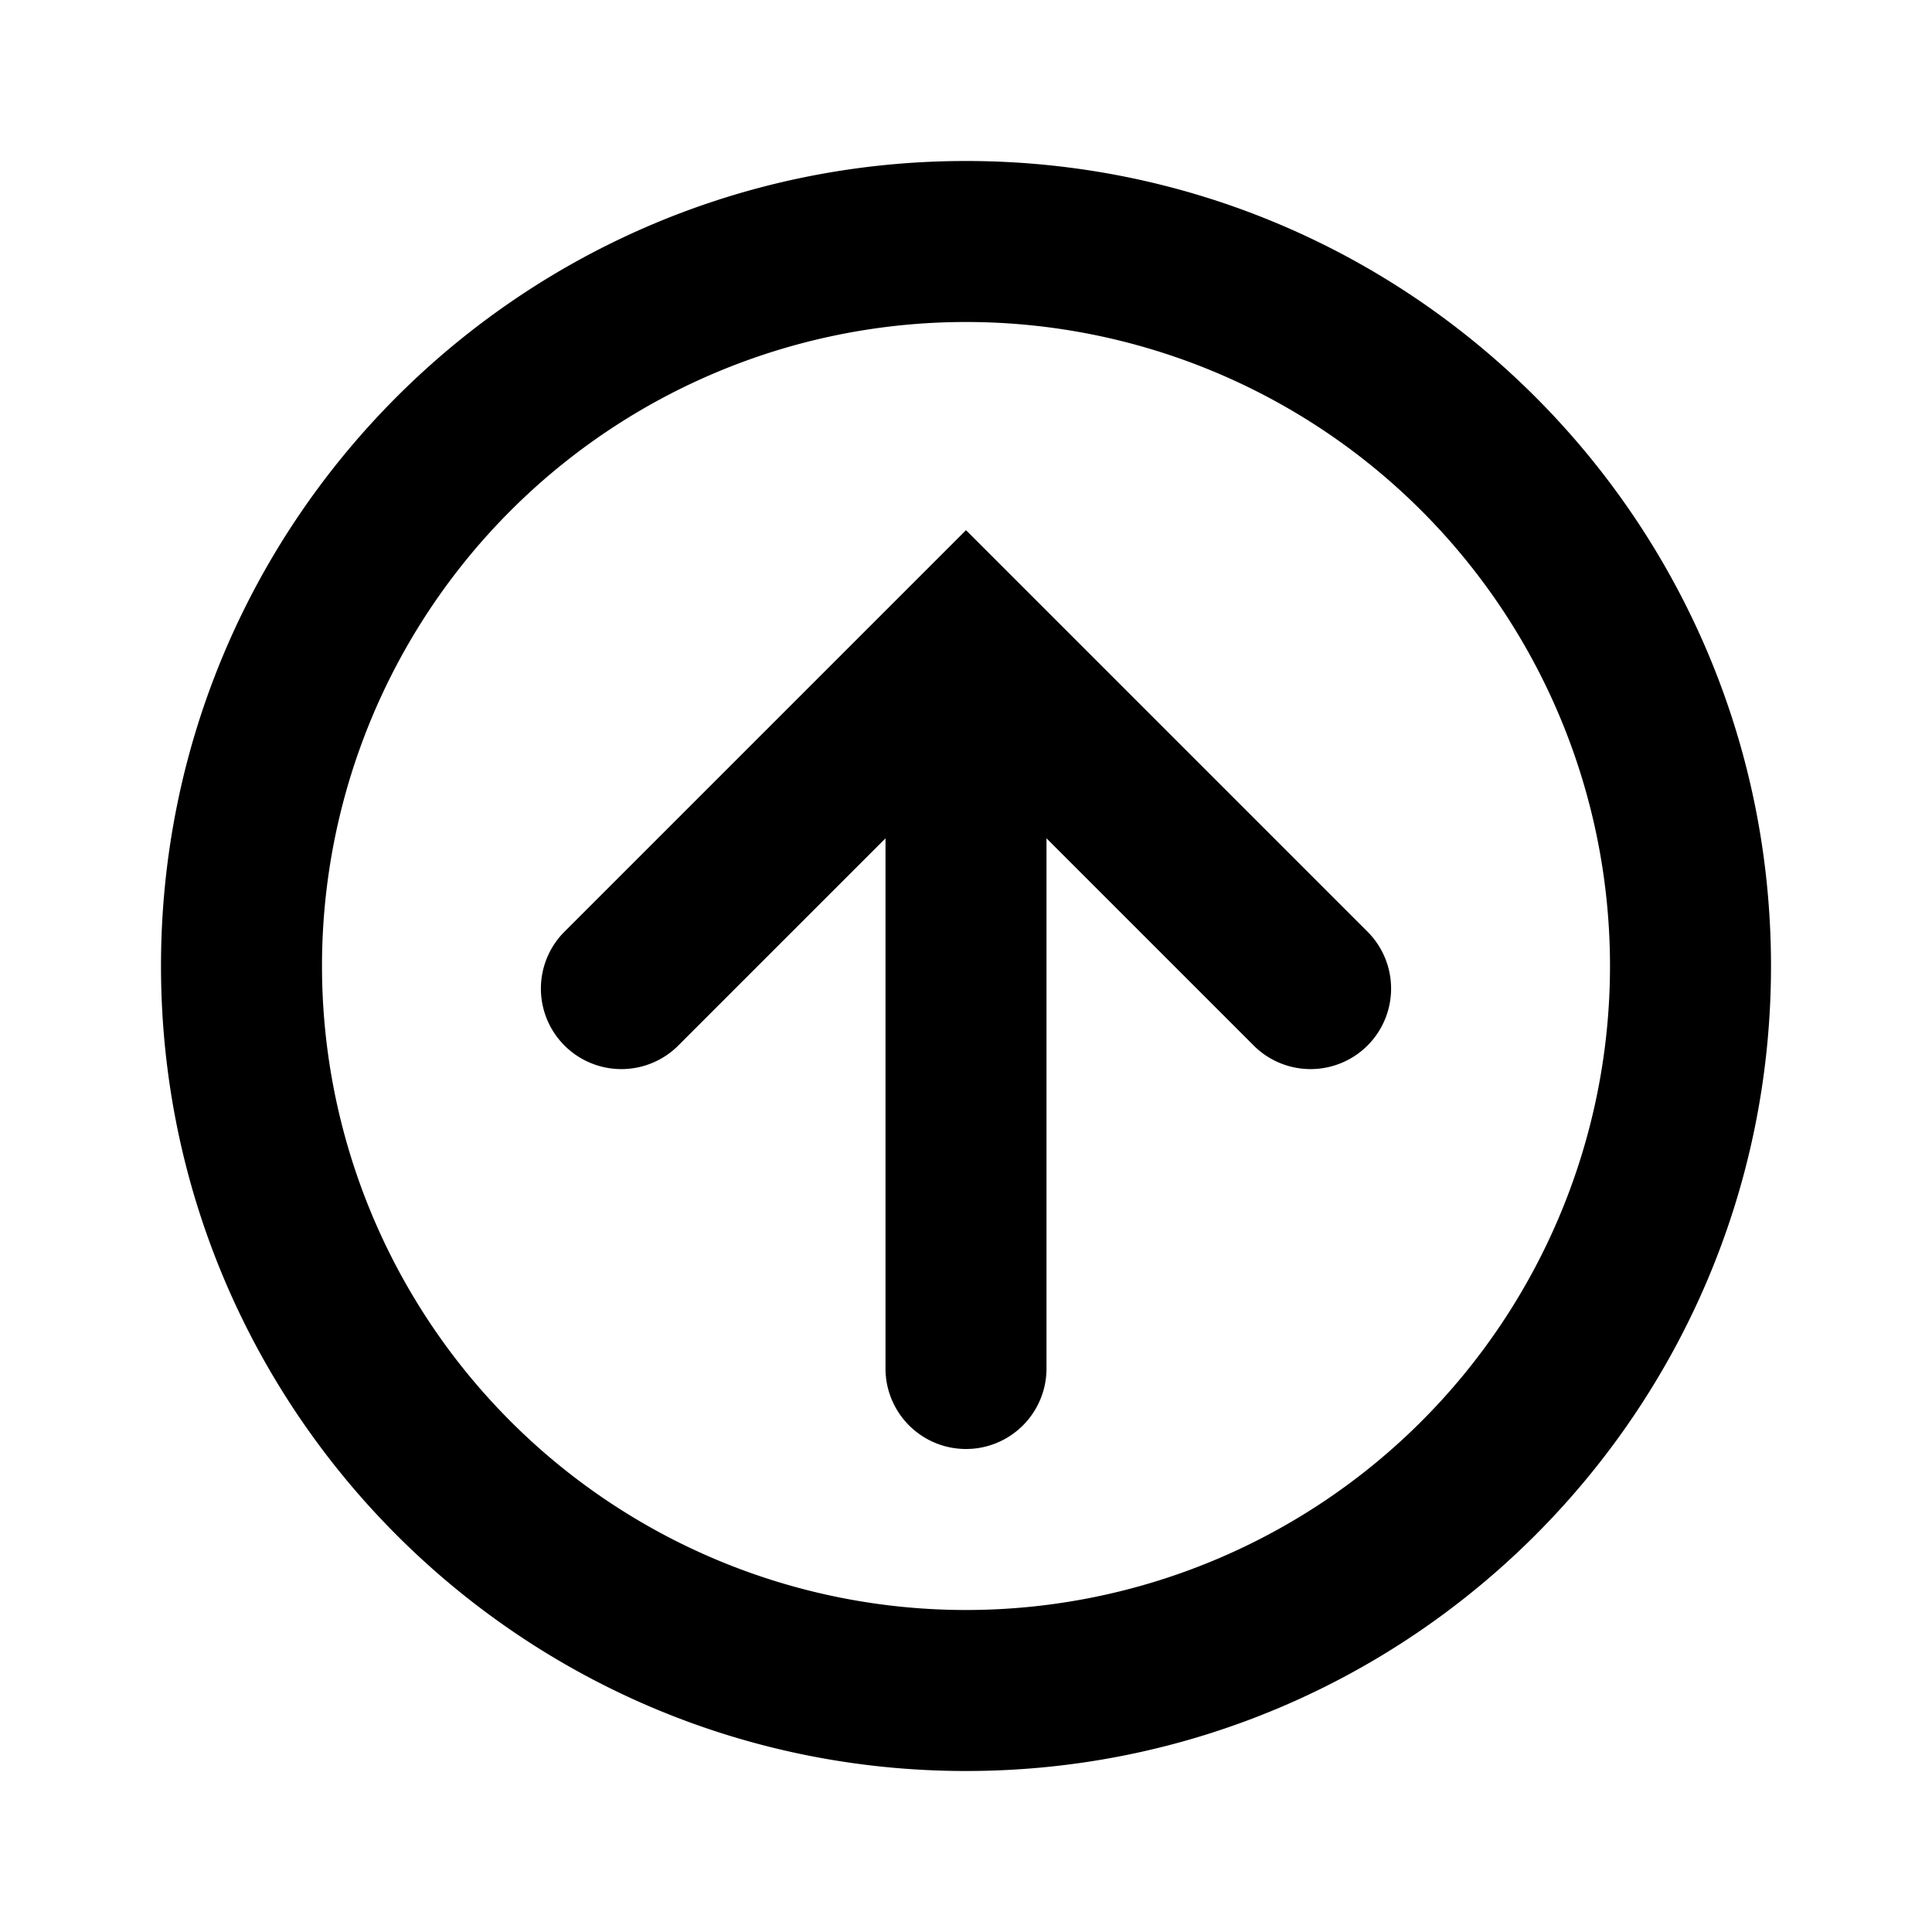 <svg xmlns="http://www.w3.org/2000/svg" viewBox="0 0 24 24"><g fill-rule="evenodd" clip-rule="evenodd"><path d="M11 10.414 8.414 13A1 1 0 0 1 7 11.586l5-5 5 5A1 1 0 0 1 15.586 13L13 10.414V17a1 1 0 1 1-2 0z"/><path d="M4 12a8 8 0 1 0 16 0 8 8 0 0 0-16 0m-2 0c0 5.523 4.477 10 10 10s10-4.477 10-10S17.523 2 12 2 2 6.477 2 12"/></g></svg>